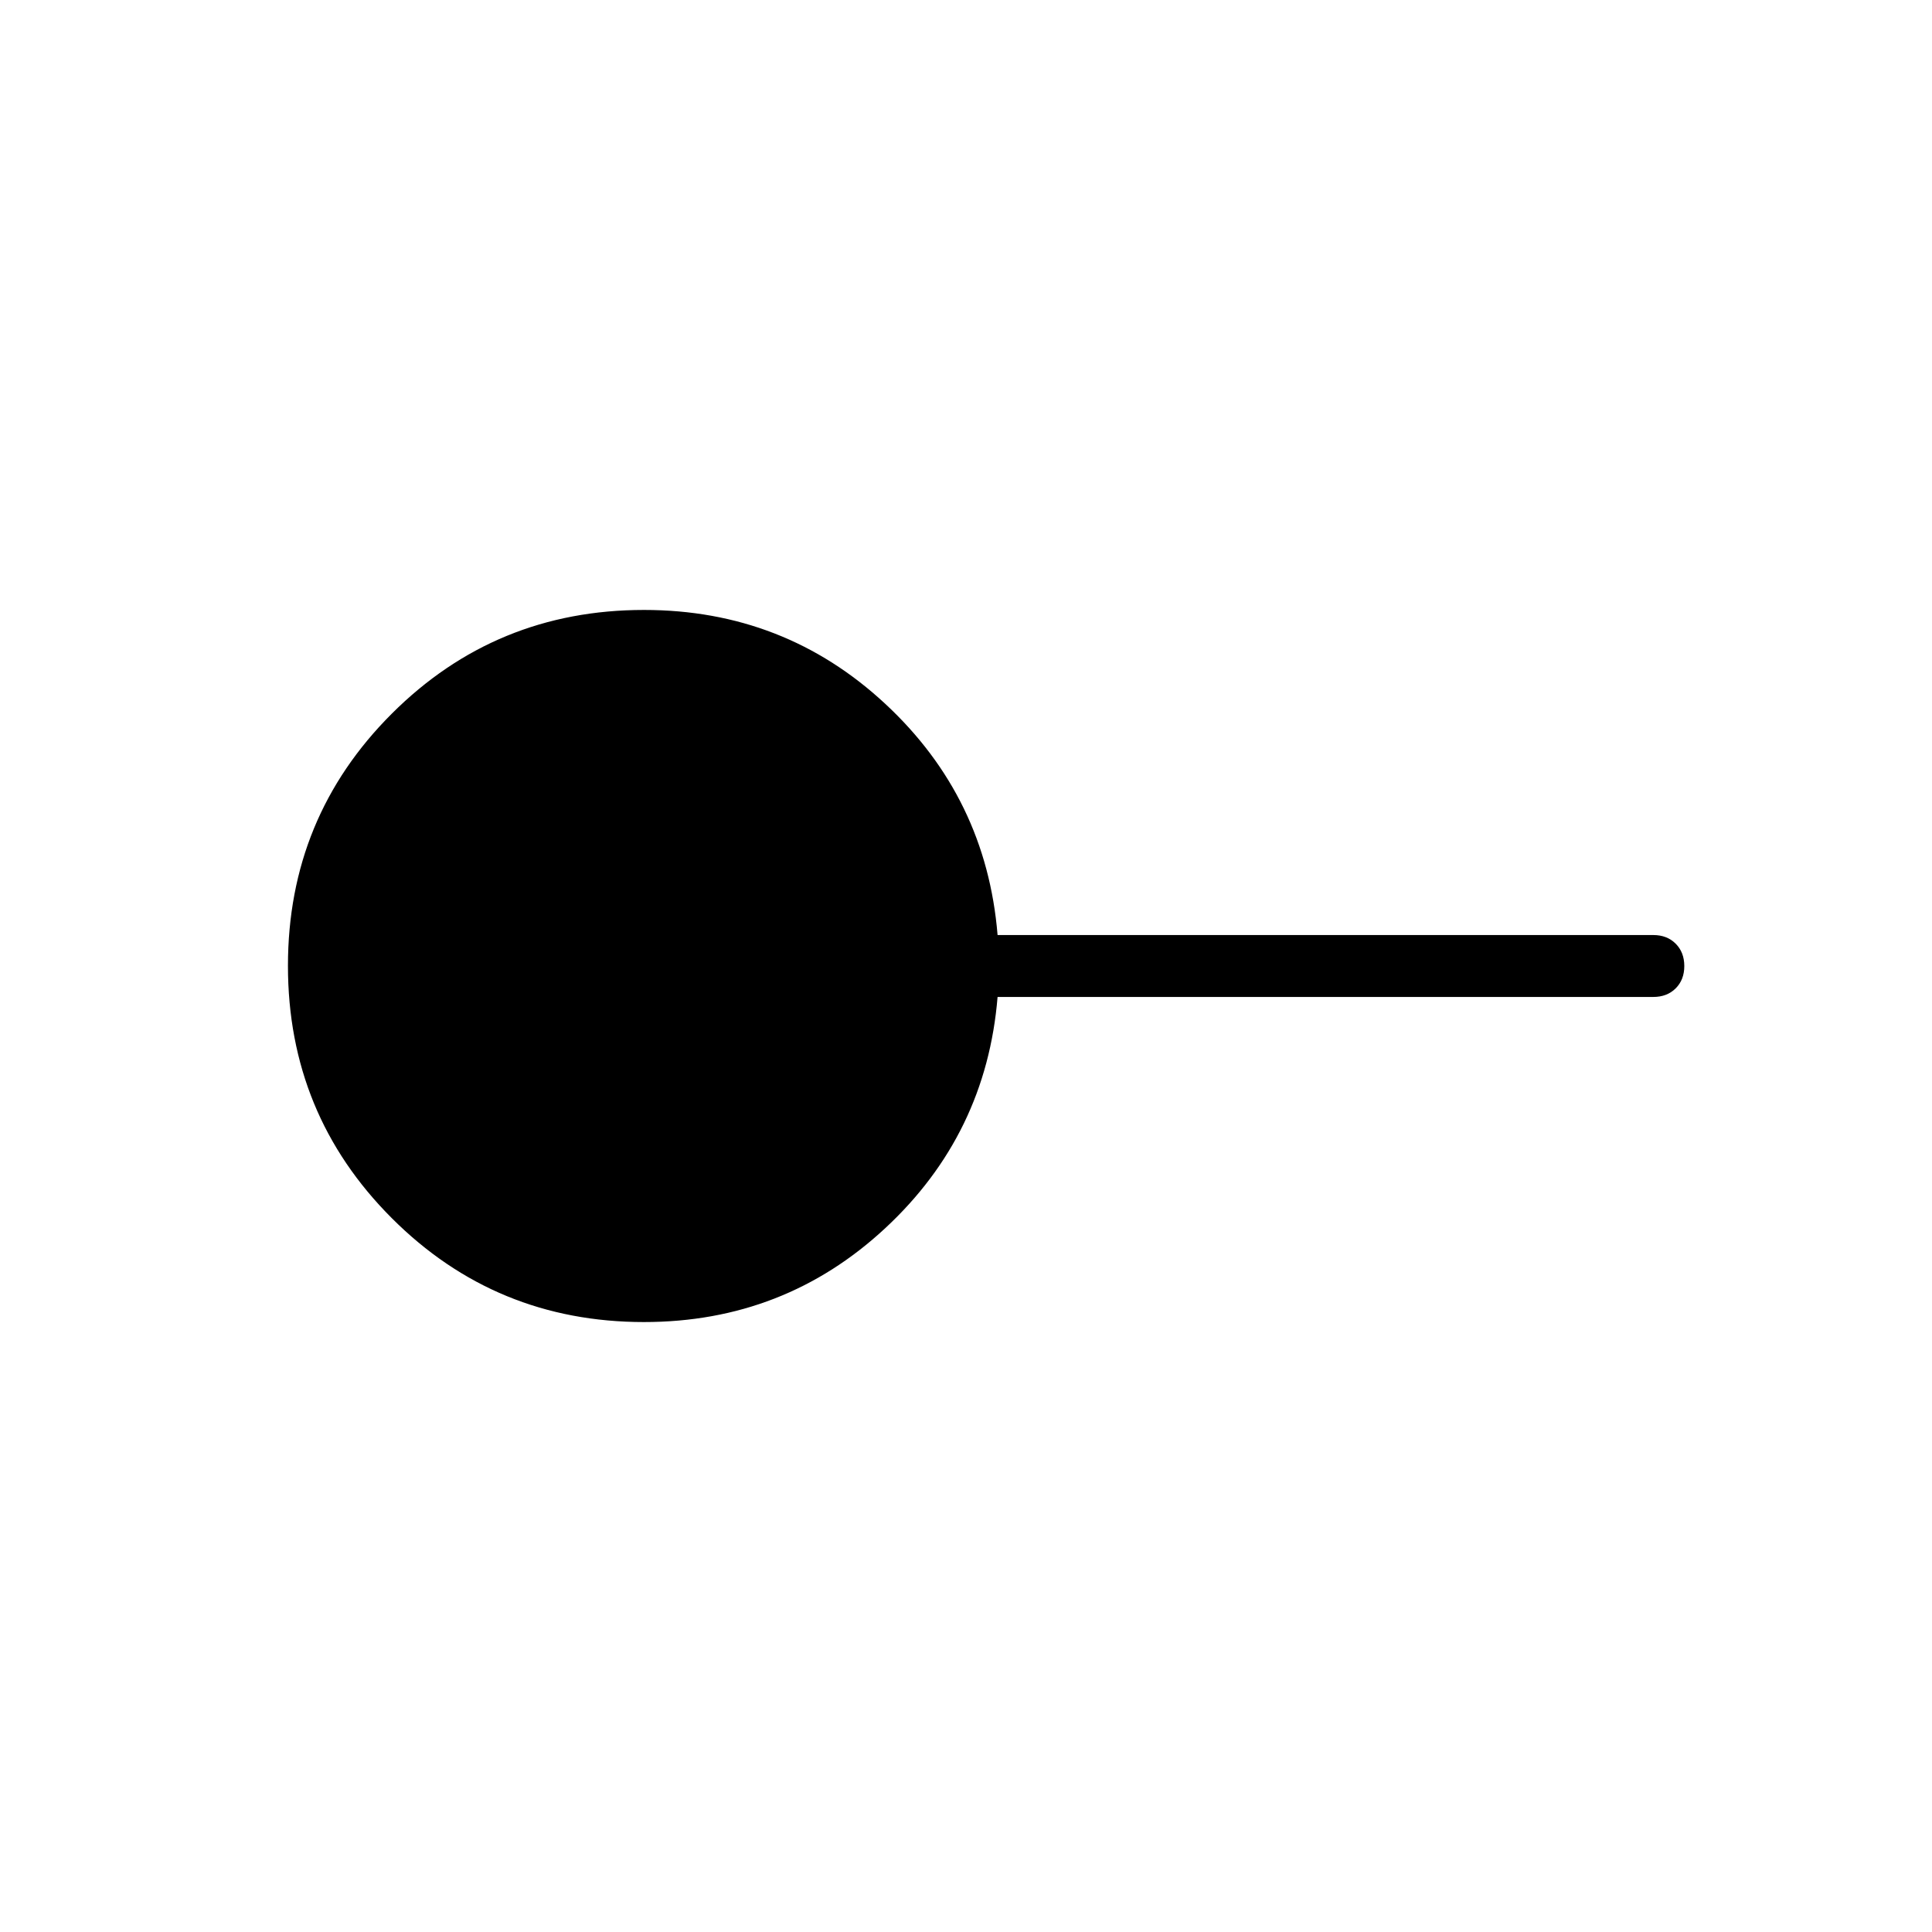 <svg xmlns="http://www.w3.org/2000/svg" width="48" height="48" viewBox="0 -960 960 960"><path d="M320-303.08q-73.72 0-125.32-51.63-51.6-51.62-51.6-125.38 0-73.76 51.6-125.29 51.6-51.54 125.32-51.54 69.69 0 119.88 46.65 50.2 46.65 55.81 114.89h325.85q6.81 0 11.09 4.29 4.29 4.3 4.29 11.12 0 6.82-4.29 11.09-4.28 4.26-11.09 4.26H495.69q-5.61 68.24-55.81 114.89-50.19 46.65-119.88 46.65Z"/></svg>